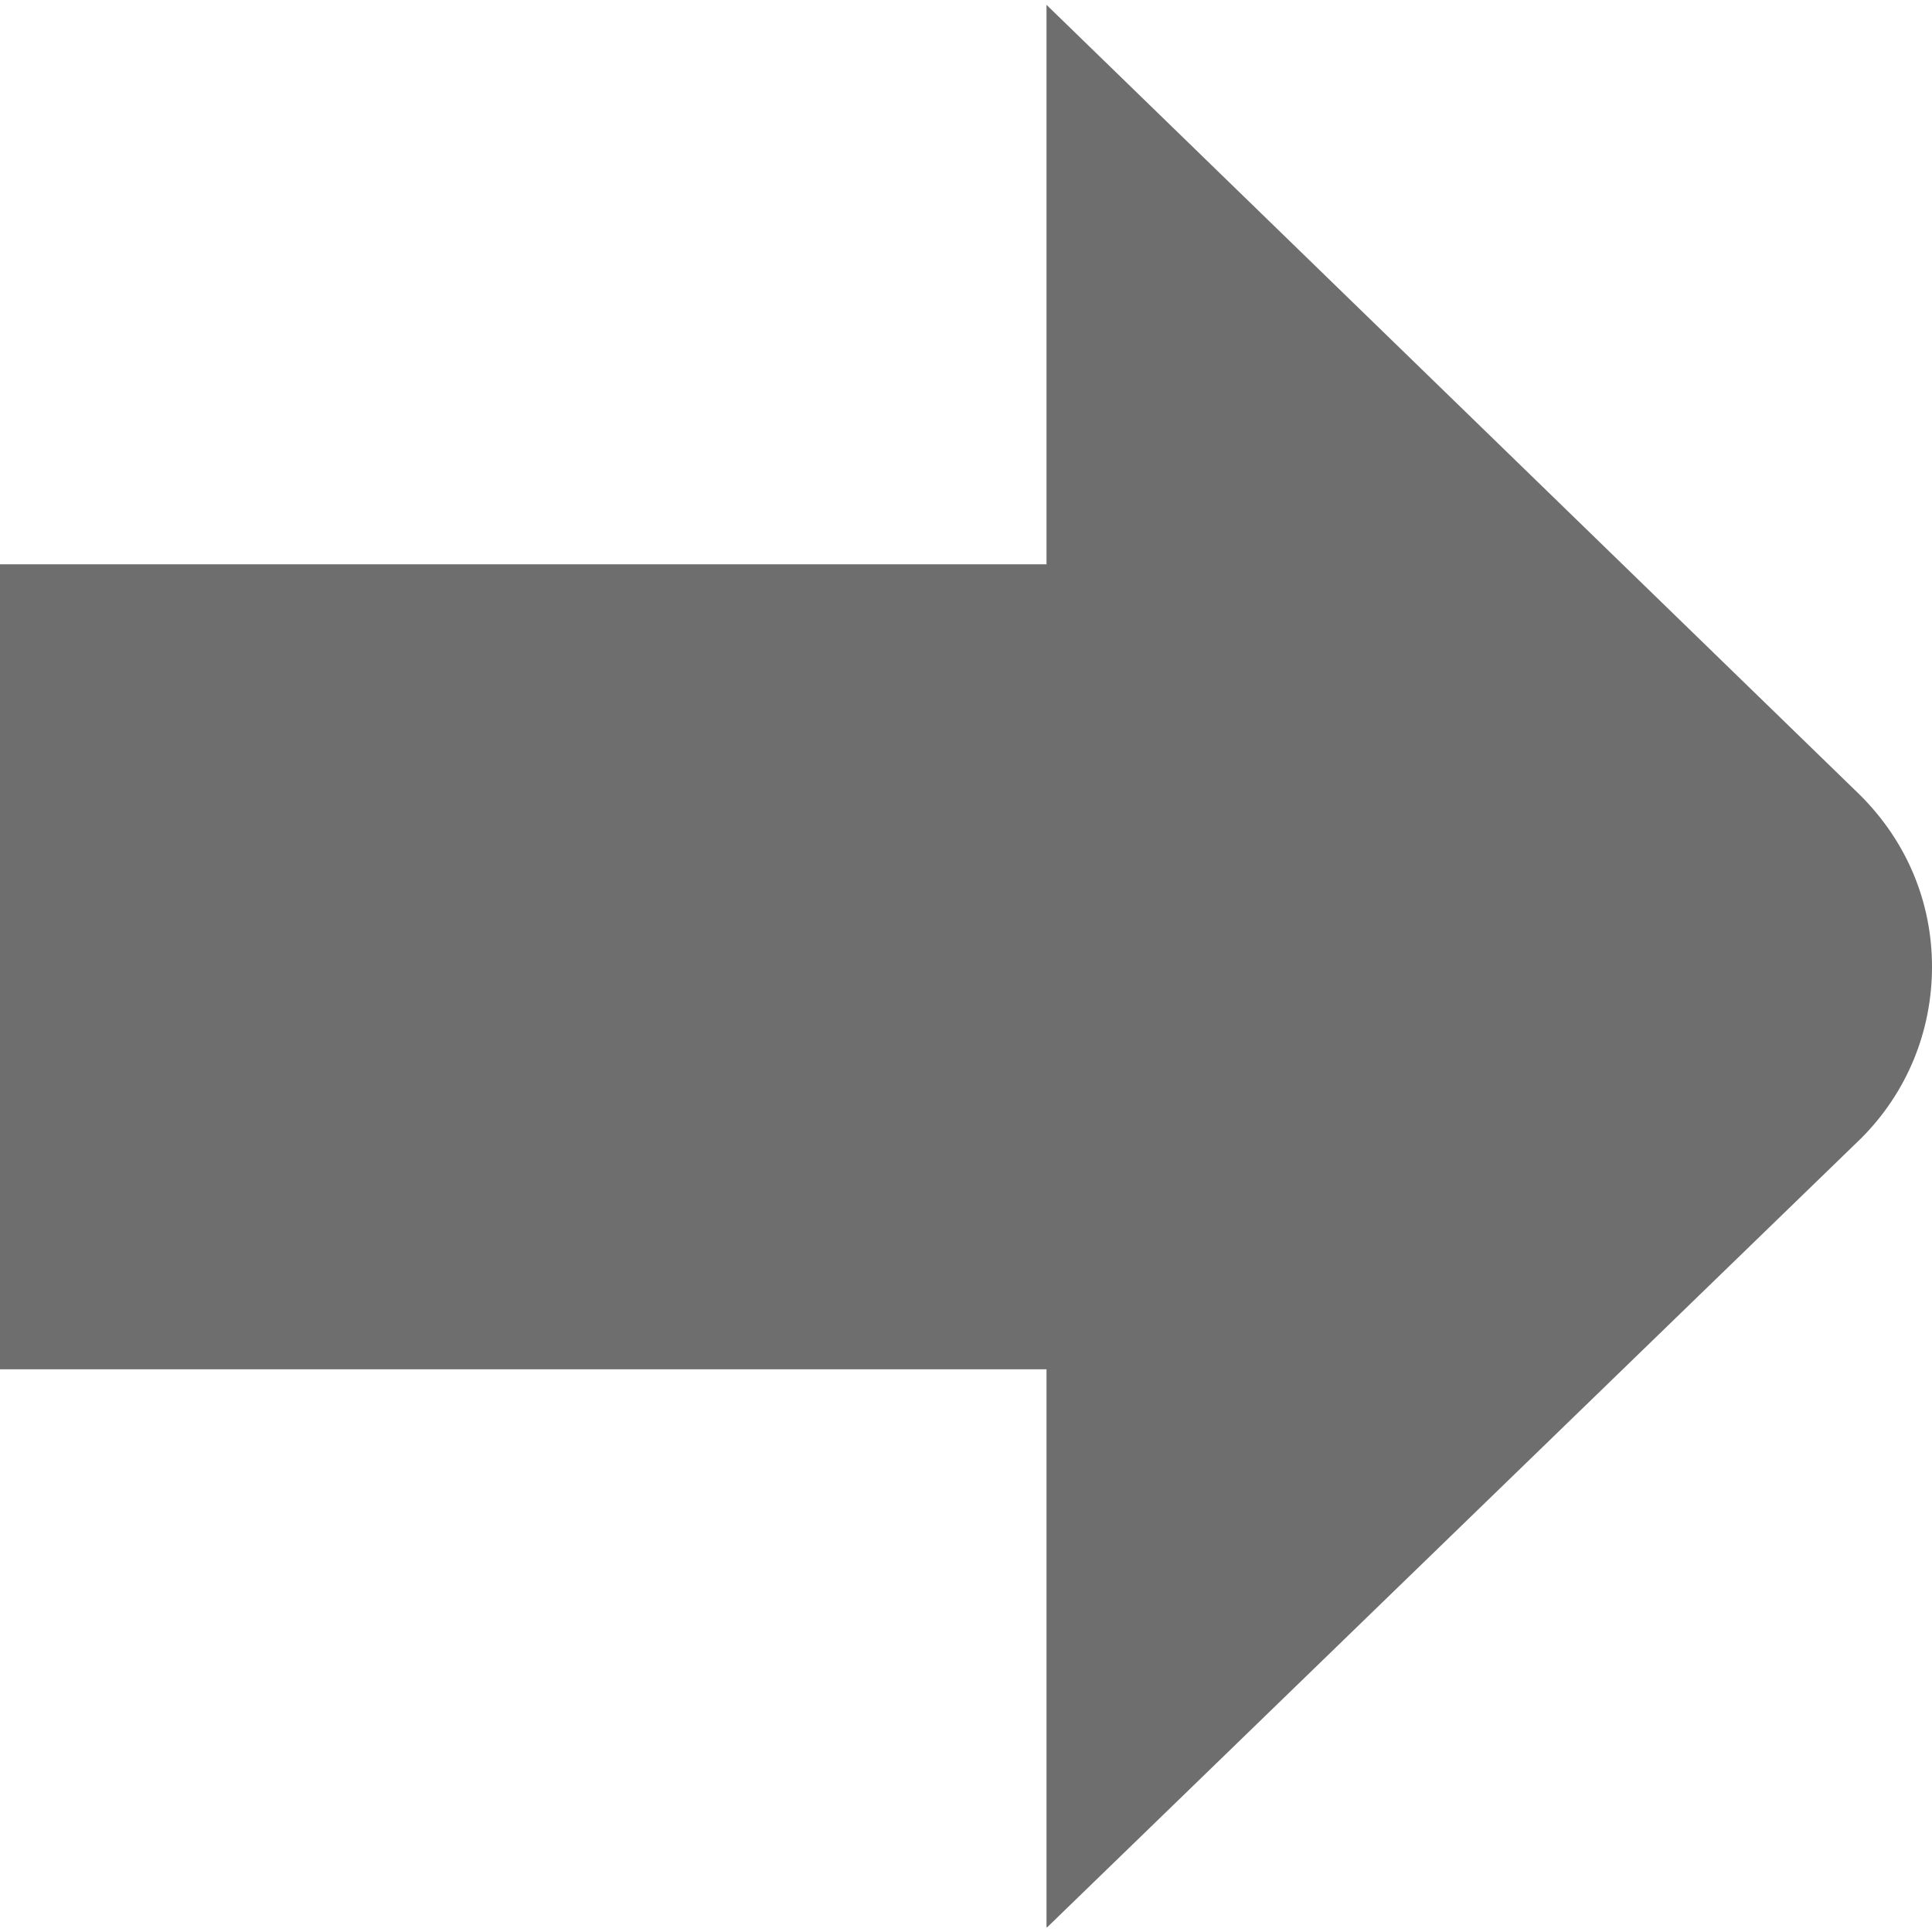 <svg xmlns="http://www.w3.org/2000/svg" id="Layer_1" data-name="Layer 1" viewBox="0 0 24 24" width="512" height="512">
  <path d="M13,23.94v-6.93H0V7.01H13V.06l10.11,9.82c.58,.58,.89,1.33,.89,2.13s-.31,1.56-.88,2.13h0s-10.11,9.8-10.11,9.8Z" fill="#6e6e6e"/>
</svg>
